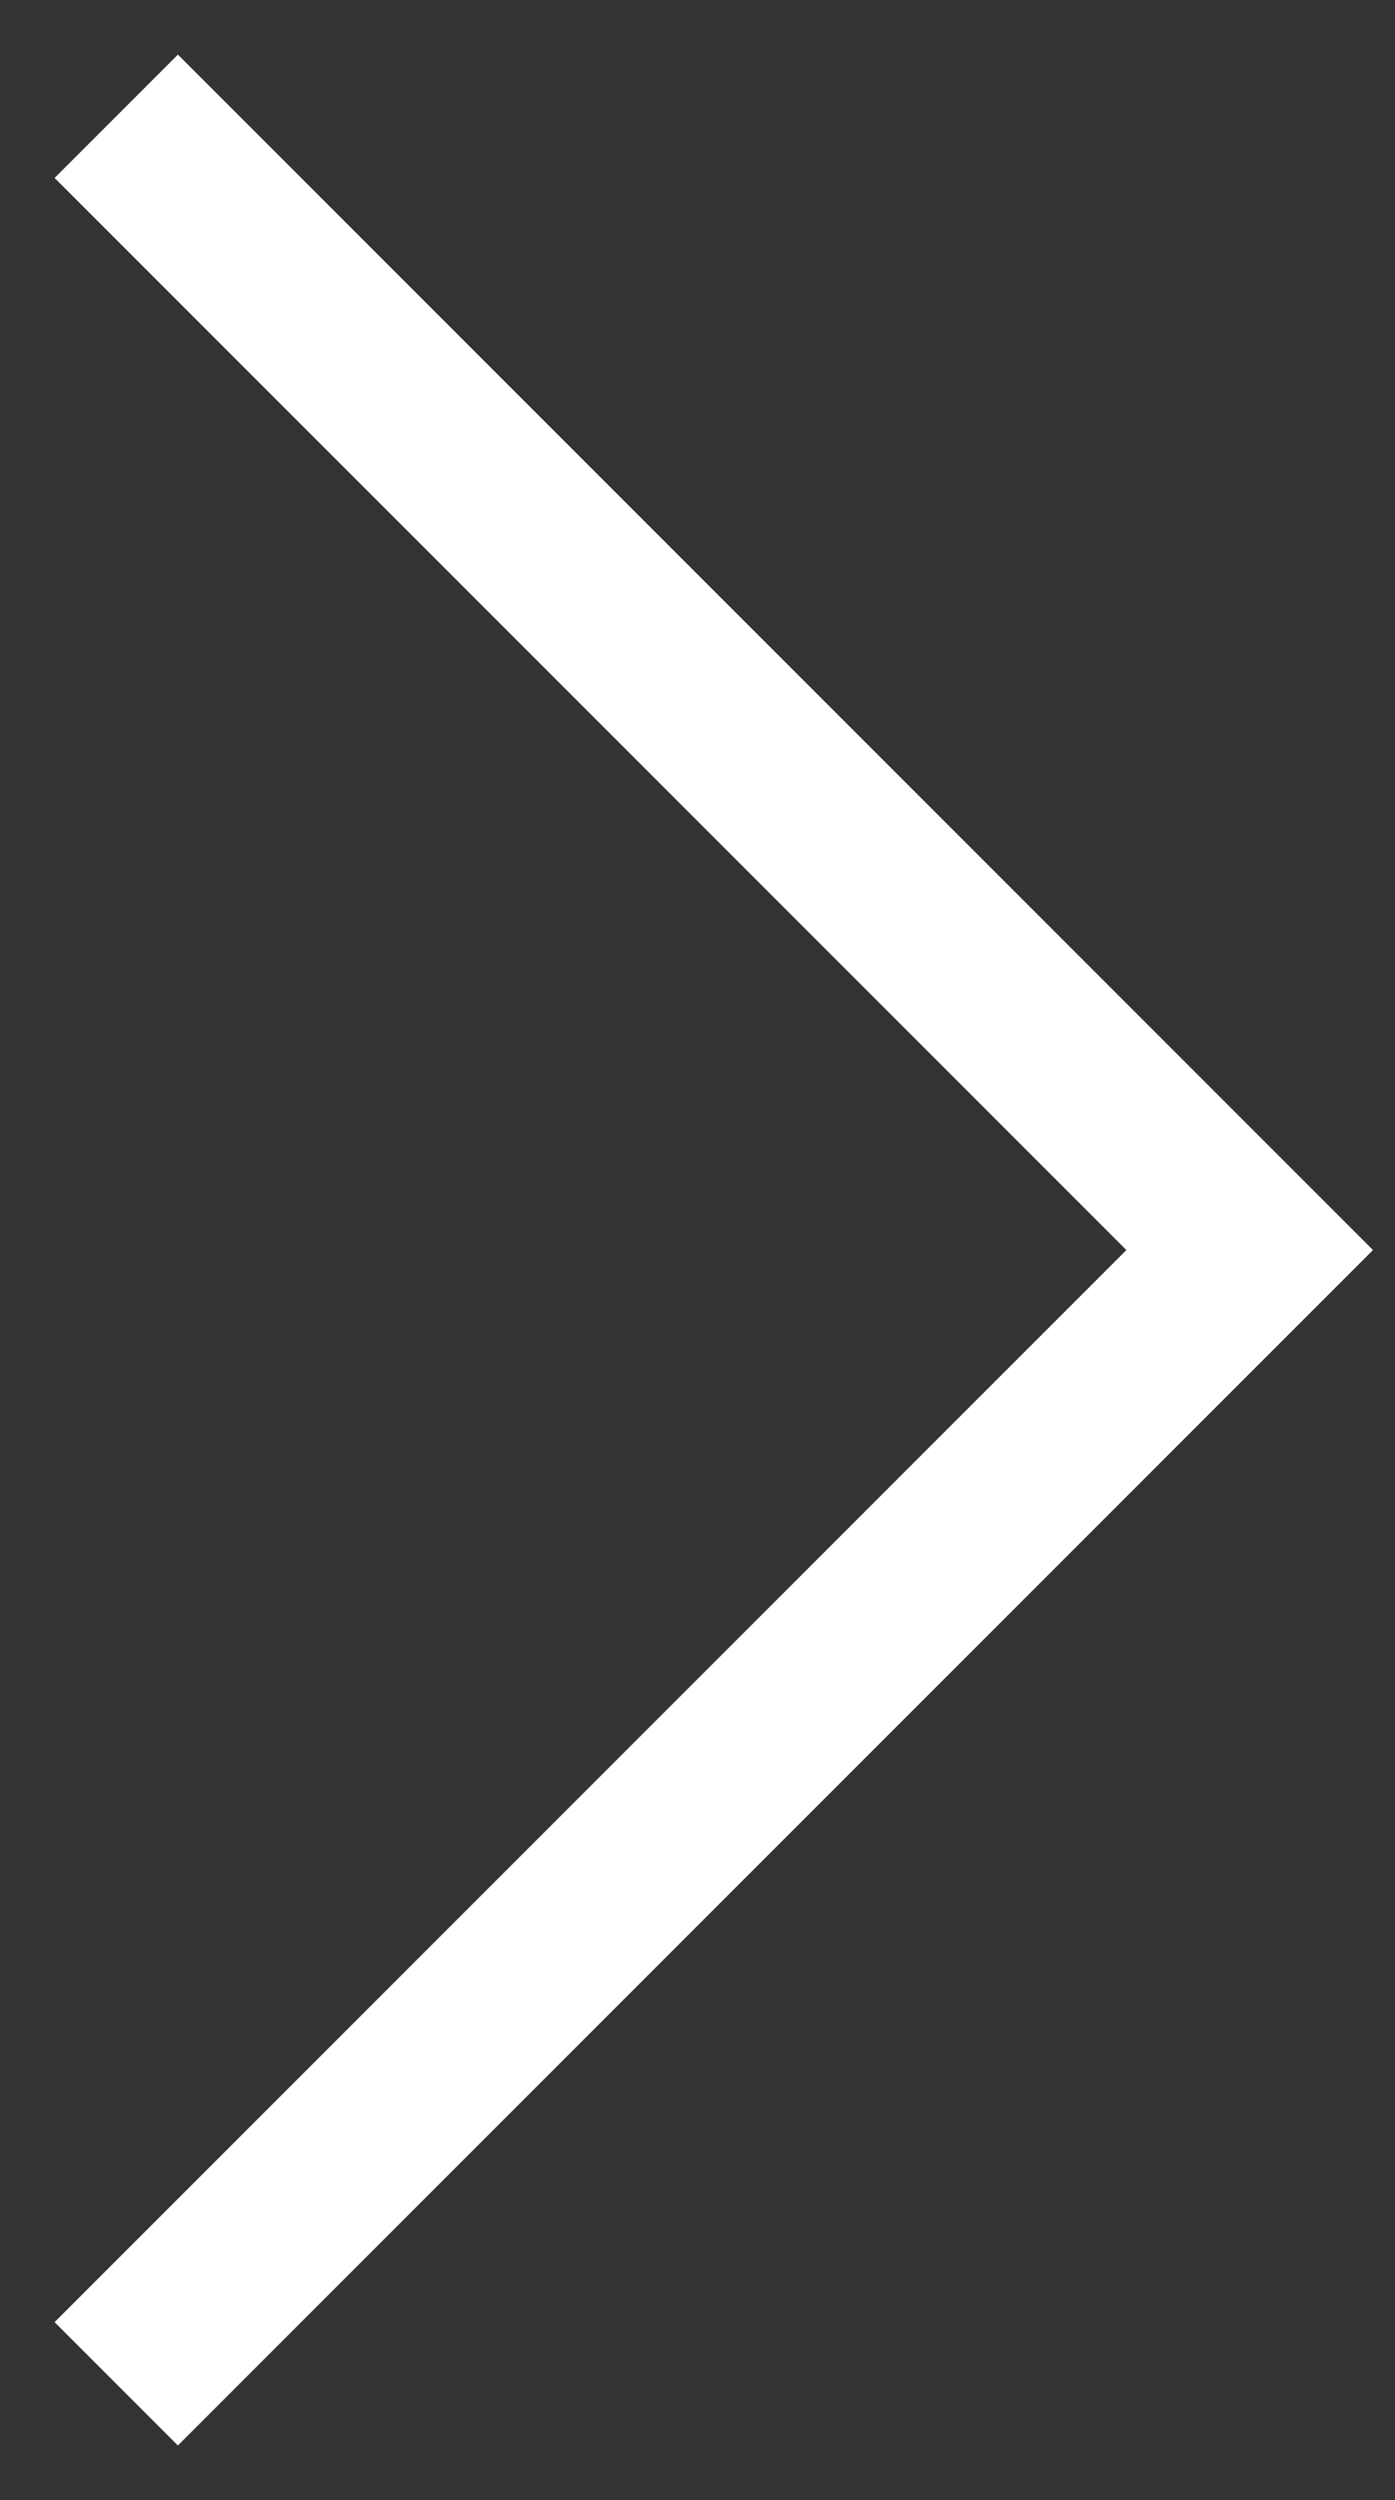<svg width='24' height='43' viewBox='0 0 24 43' fill='none' xmlns='http://www.w3.org/2000/svg'><rect x="0" y="0" width="24" height="43" fill="#333333" stroke="none"/><path d='M2 2L21.5 21.5L2 41' stroke='white' stroke-width='3'/></svg>
